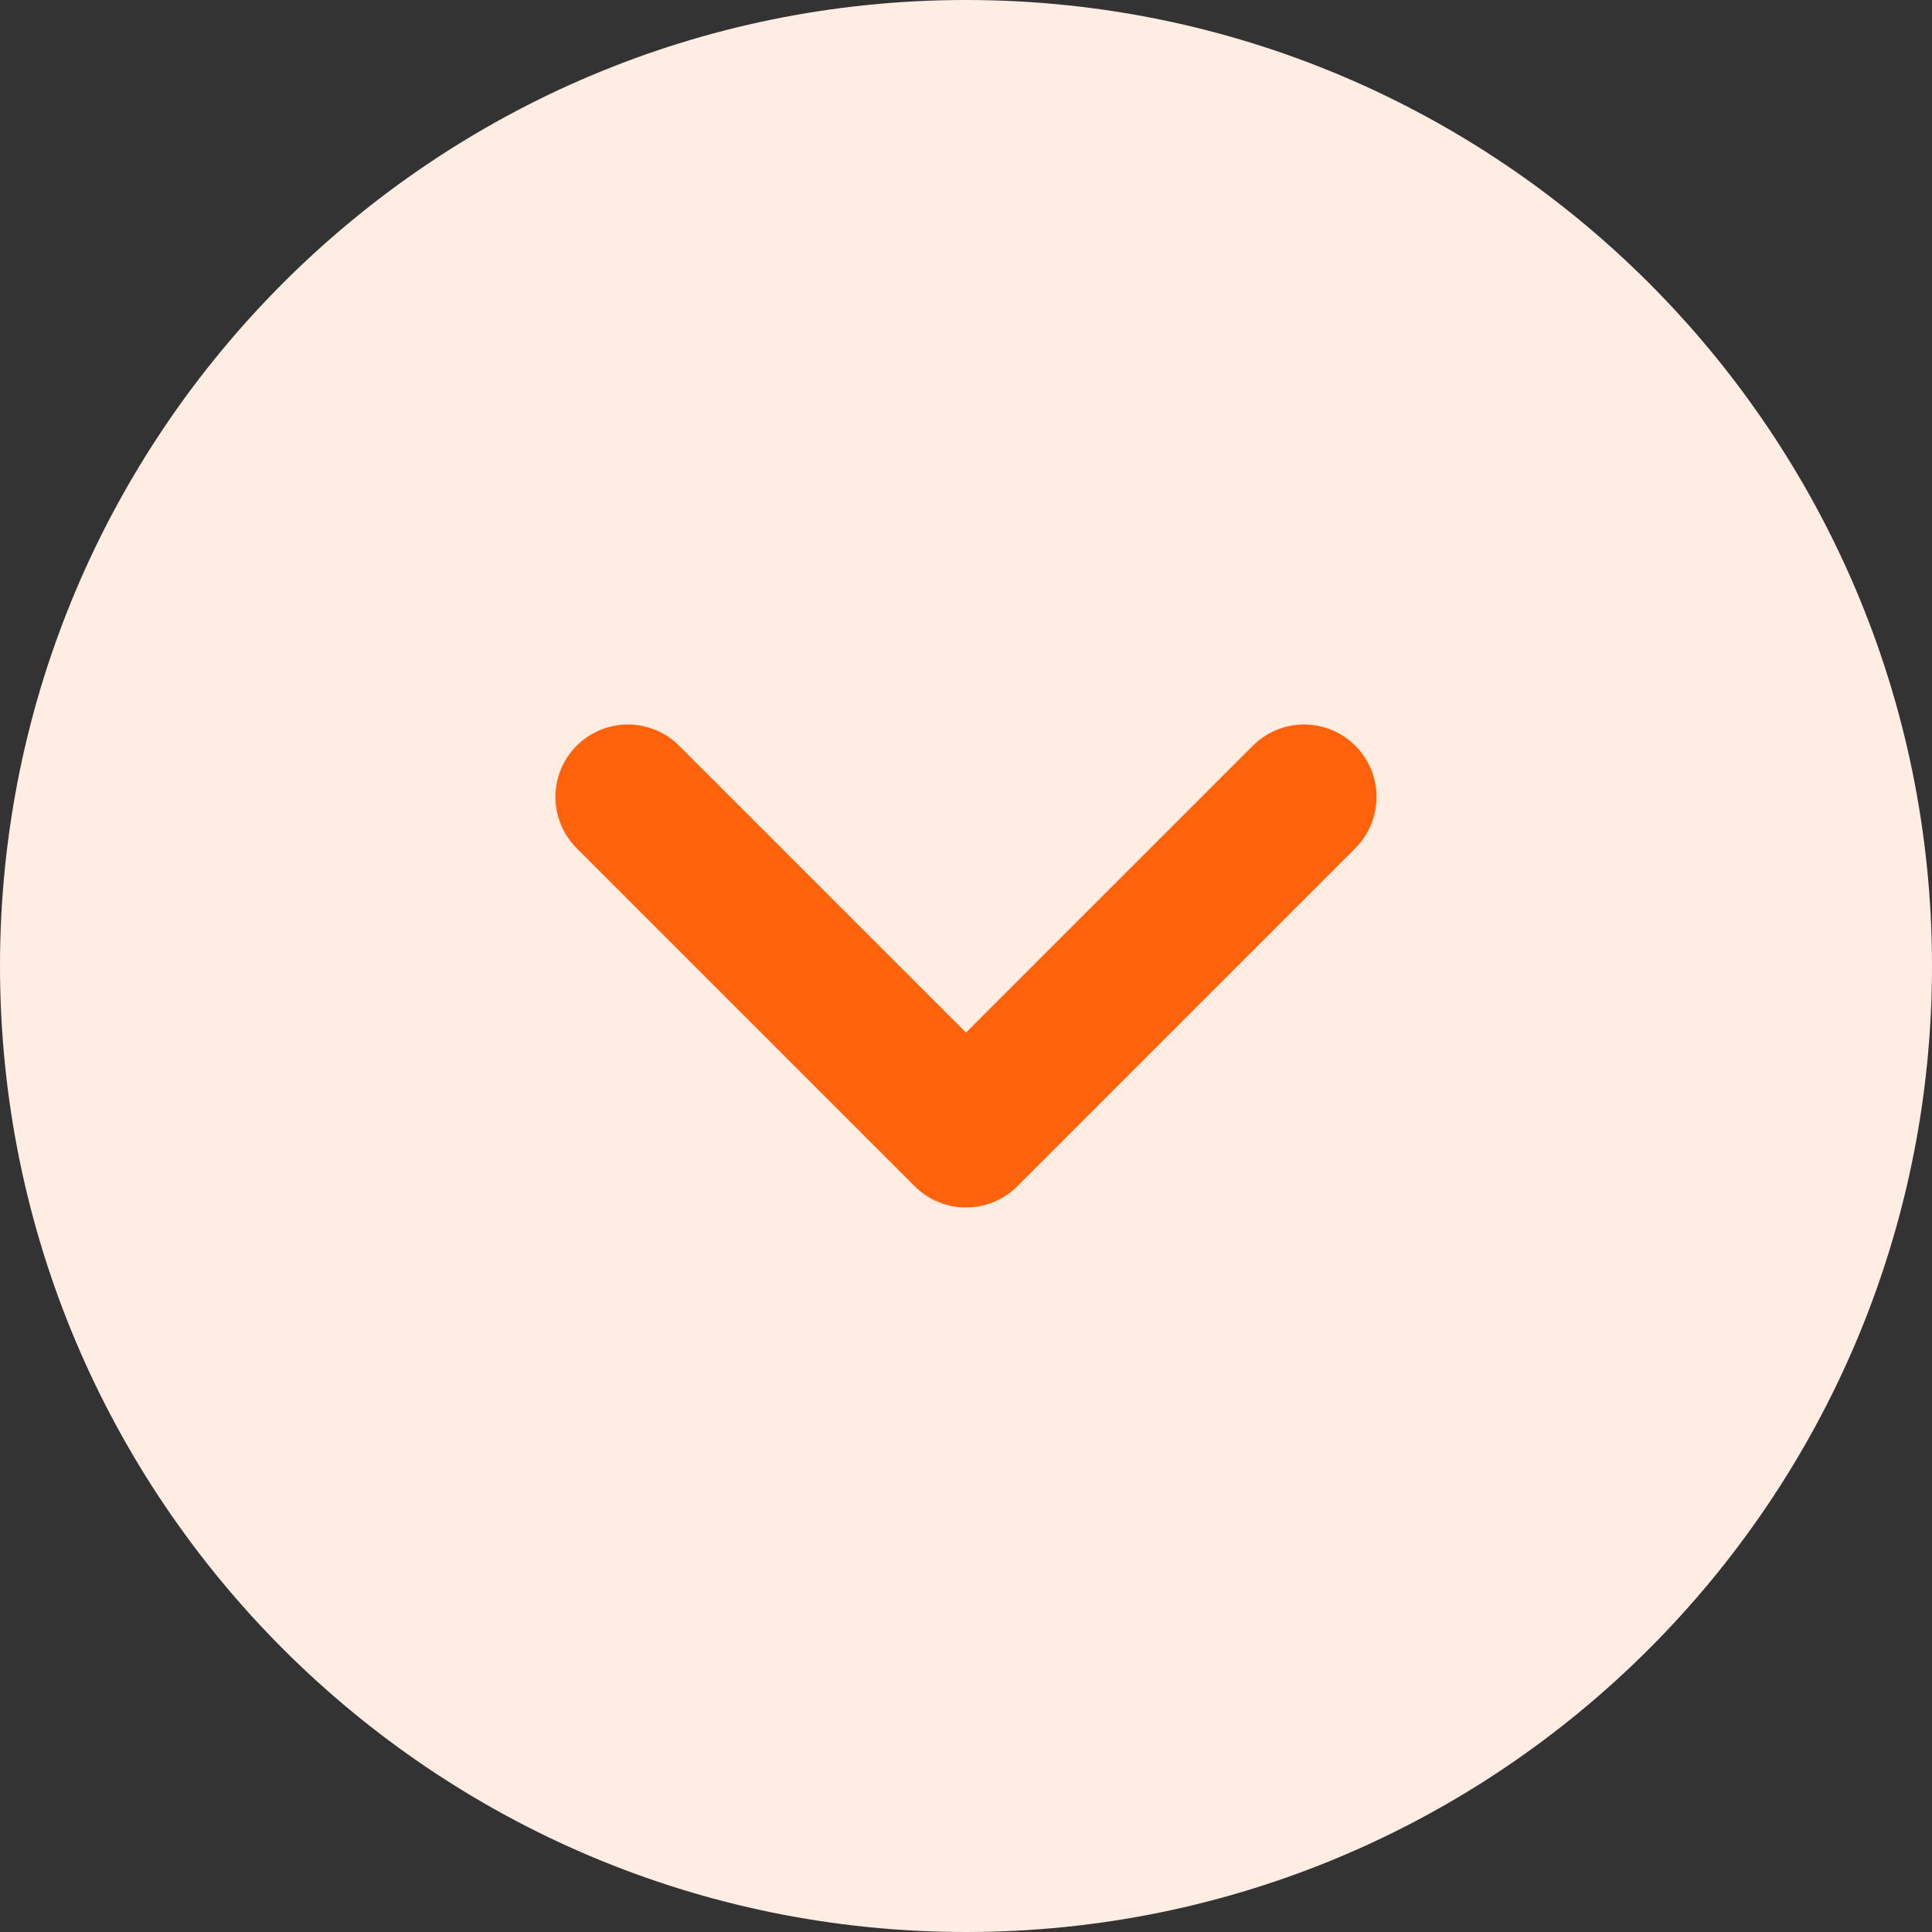<?xml version="1.0" encoding="UTF-8" standalone="no" ?>
<!DOCTYPE svg PUBLIC "-//W3C//DTD SVG 1.1//EN" "http://www.w3.org/Graphics/SVG/1.1/DTD/svg11.dtd">
<svg xmlns="http://www.w3.org/2000/svg" xmlns:xlink="http://www.w3.org/1999/xlink" version="1.1" width="40" height="40" viewBox="-24.94 -15.82 40 40" xml:space="preserve">
<rect x="-24.94" y="-15.82" width="40" height="40" fill="#333333" stroke="none"/>
<desc>Created with Fabric.js 4.6.0</desc>
<defs>
</defs>
<g transform="matrix(1 0 0 1 -4.94 4.18)" id="n6Y5rxPoXw4-RO0cDvD58"  >
<g style="" vector-effect="non-scaling-stroke"   >
		<g transform="matrix(1 0 0 1 0 0)" id="WTbN6toPSOolKoraGbCoZ"  >
<path style="stroke: rgb(255,98,10); stroke-width: 0; stroke-dasharray: none; stroke-linecap: butt; stroke-dashoffset: 0; stroke-linejoin: miter; stroke-miterlimit: 4; fill: rgb(255,236,226); fill-rule: nonzero; opacity: 1;" vector-effect="non-scaling-stroke"  transform=" translate(-20, -20)" d="M 20 0 C 31.04 0 40 8.96 40 20 C 40 31.04 31.04 40 20 40 C 8.96 40 0 31.04 0 20 C 0 8.96 8.96 0 20 0 z" stroke-linecap="round" />
</g>
		<g transform="matrix(1 0 0 1 0 0)" id="sxPeQ6_bw296yl5IOaqUs"  >
<path style="stroke: rgb(255,98,10); stroke-width: 3; stroke-dasharray: none; stroke-linecap: round; stroke-dashoffset: 0; stroke-linejoin: round; stroke-miterlimit: 4; fill: rgb(255,236,226); fill-rule: nonzero; opacity: 1;" vector-effect="non-scaling-stroke"  transform=" translate(-9, -5)" d="M 16 1.5 L 9 8.5 L 2 1.5" stroke-linecap="round" />
</g>
</g>
</g>
</svg>